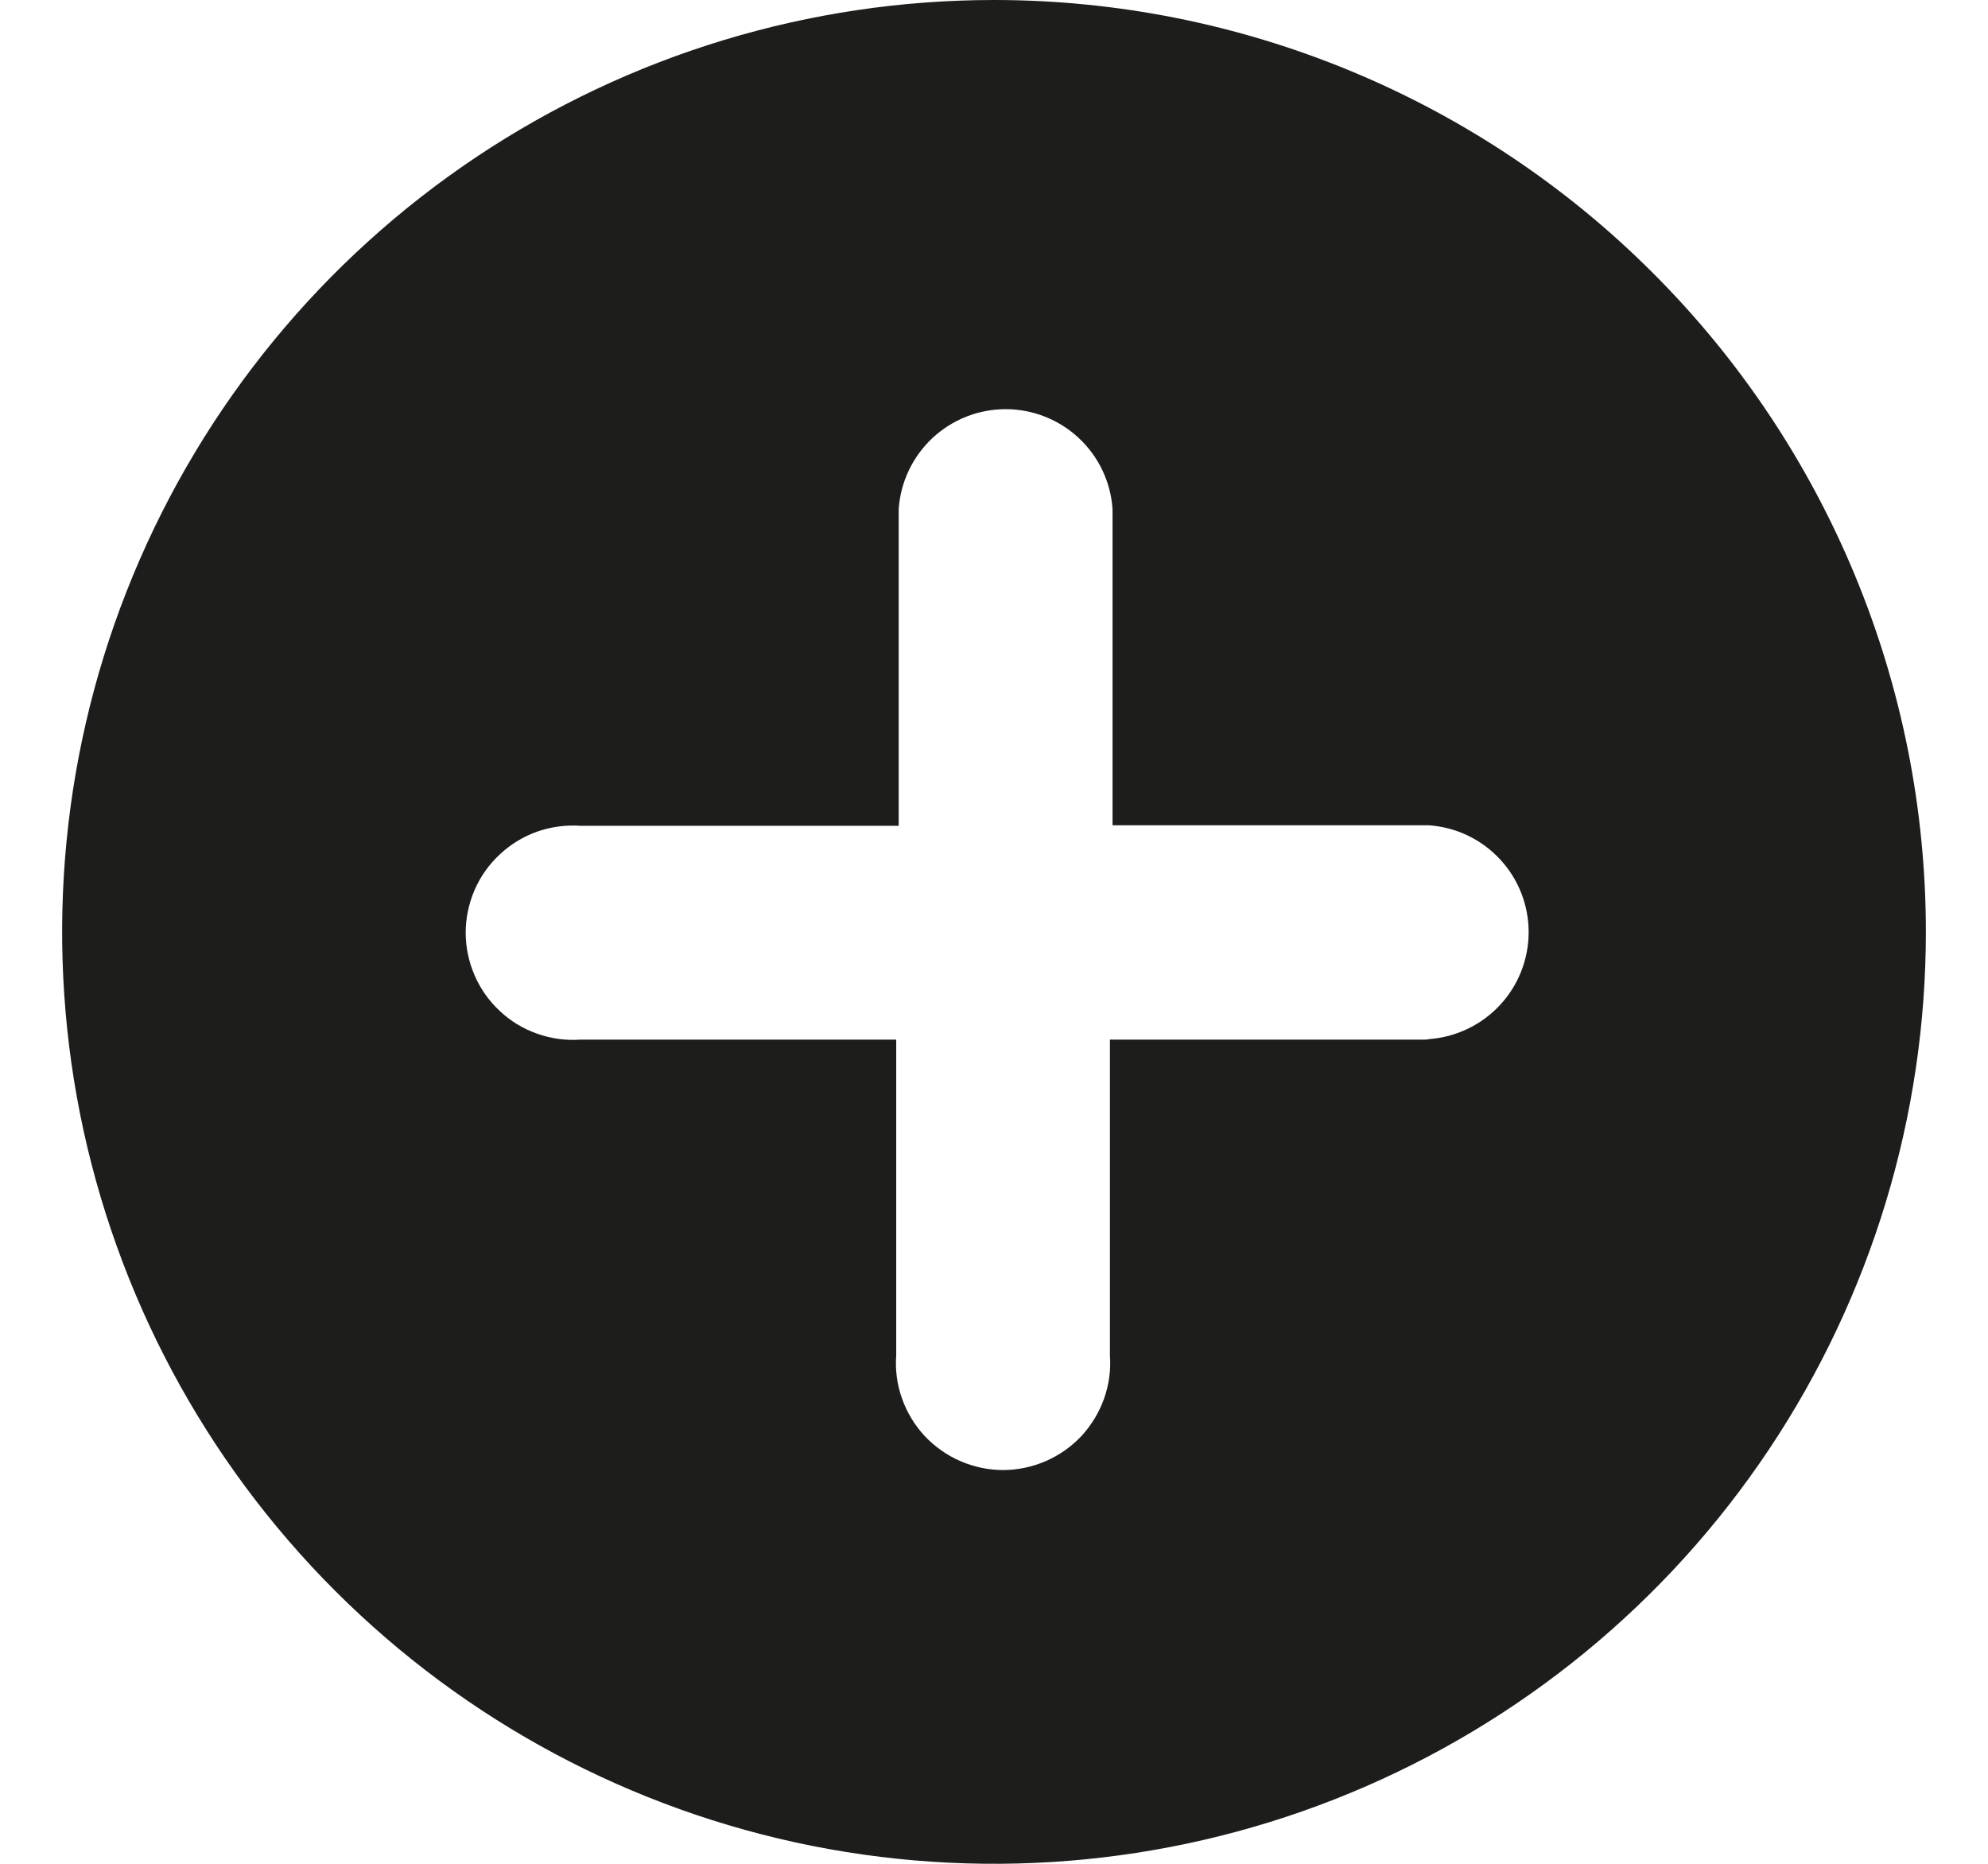 <svg width="16" height="15" viewBox="0 0 16 15" fill="none" xmlns="http://www.w3.org/2000/svg">
<path d="M8 0C6.517 0 5.067 0.44 3.833 1.264C2.6 2.088 1.639 3.259 1.071 4.63C0.503 6 0.355 7.508 0.644 8.963C0.934 10.418 1.648 11.754 2.697 12.803C3.746 13.852 5.082 14.566 6.537 14.856C7.992 15.145 9.5 14.997 10.87 14.429C12.241 13.861 13.412 12.9 14.236 11.667C15.06 10.433 15.5 8.983 15.5 7.5C15.5 6.515 15.306 5.54 14.929 4.63C14.552 3.72 14 2.893 13.303 2.197C12.607 1.5 11.78 0.948 10.87 0.571C9.96 0.194 8.985 0 8 0ZM11.479 8.367H8.933V10.908C8.942 11.026 8.925 11.145 8.886 11.256C8.846 11.368 8.784 11.47 8.704 11.557C8.623 11.643 8.525 11.712 8.417 11.759C8.308 11.806 8.191 11.831 8.073 11.831C7.955 11.831 7.838 11.806 7.729 11.759C7.621 11.712 7.523 11.643 7.442 11.557C7.362 11.47 7.299 11.368 7.26 11.256C7.22 11.145 7.204 11.026 7.213 10.908V8.367H4.671C4.553 8.375 4.434 8.359 4.323 8.319C4.211 8.28 4.109 8.218 4.023 8.137C3.936 8.056 3.867 7.959 3.82 7.85C3.773 7.742 3.748 7.625 3.748 7.506C3.748 7.388 3.773 7.271 3.82 7.162C3.867 7.054 3.936 6.956 4.023 6.876C4.109 6.795 4.211 6.733 4.323 6.693C4.434 6.654 4.553 6.638 4.671 6.646H7.233V4.096C7.248 3.878 7.346 3.674 7.505 3.525C7.665 3.376 7.875 3.293 8.094 3.293C8.312 3.293 8.522 3.376 8.682 3.525C8.842 3.674 8.939 3.878 8.954 4.096V6.642H11.5C11.718 6.657 11.922 6.754 12.071 6.914C12.22 7.073 12.303 7.284 12.303 7.502C12.303 7.72 12.22 7.931 12.071 8.09C11.922 8.25 11.718 8.347 11.5 8.363L11.479 8.367Z" fill="#1D1D1B"/>
</svg>
